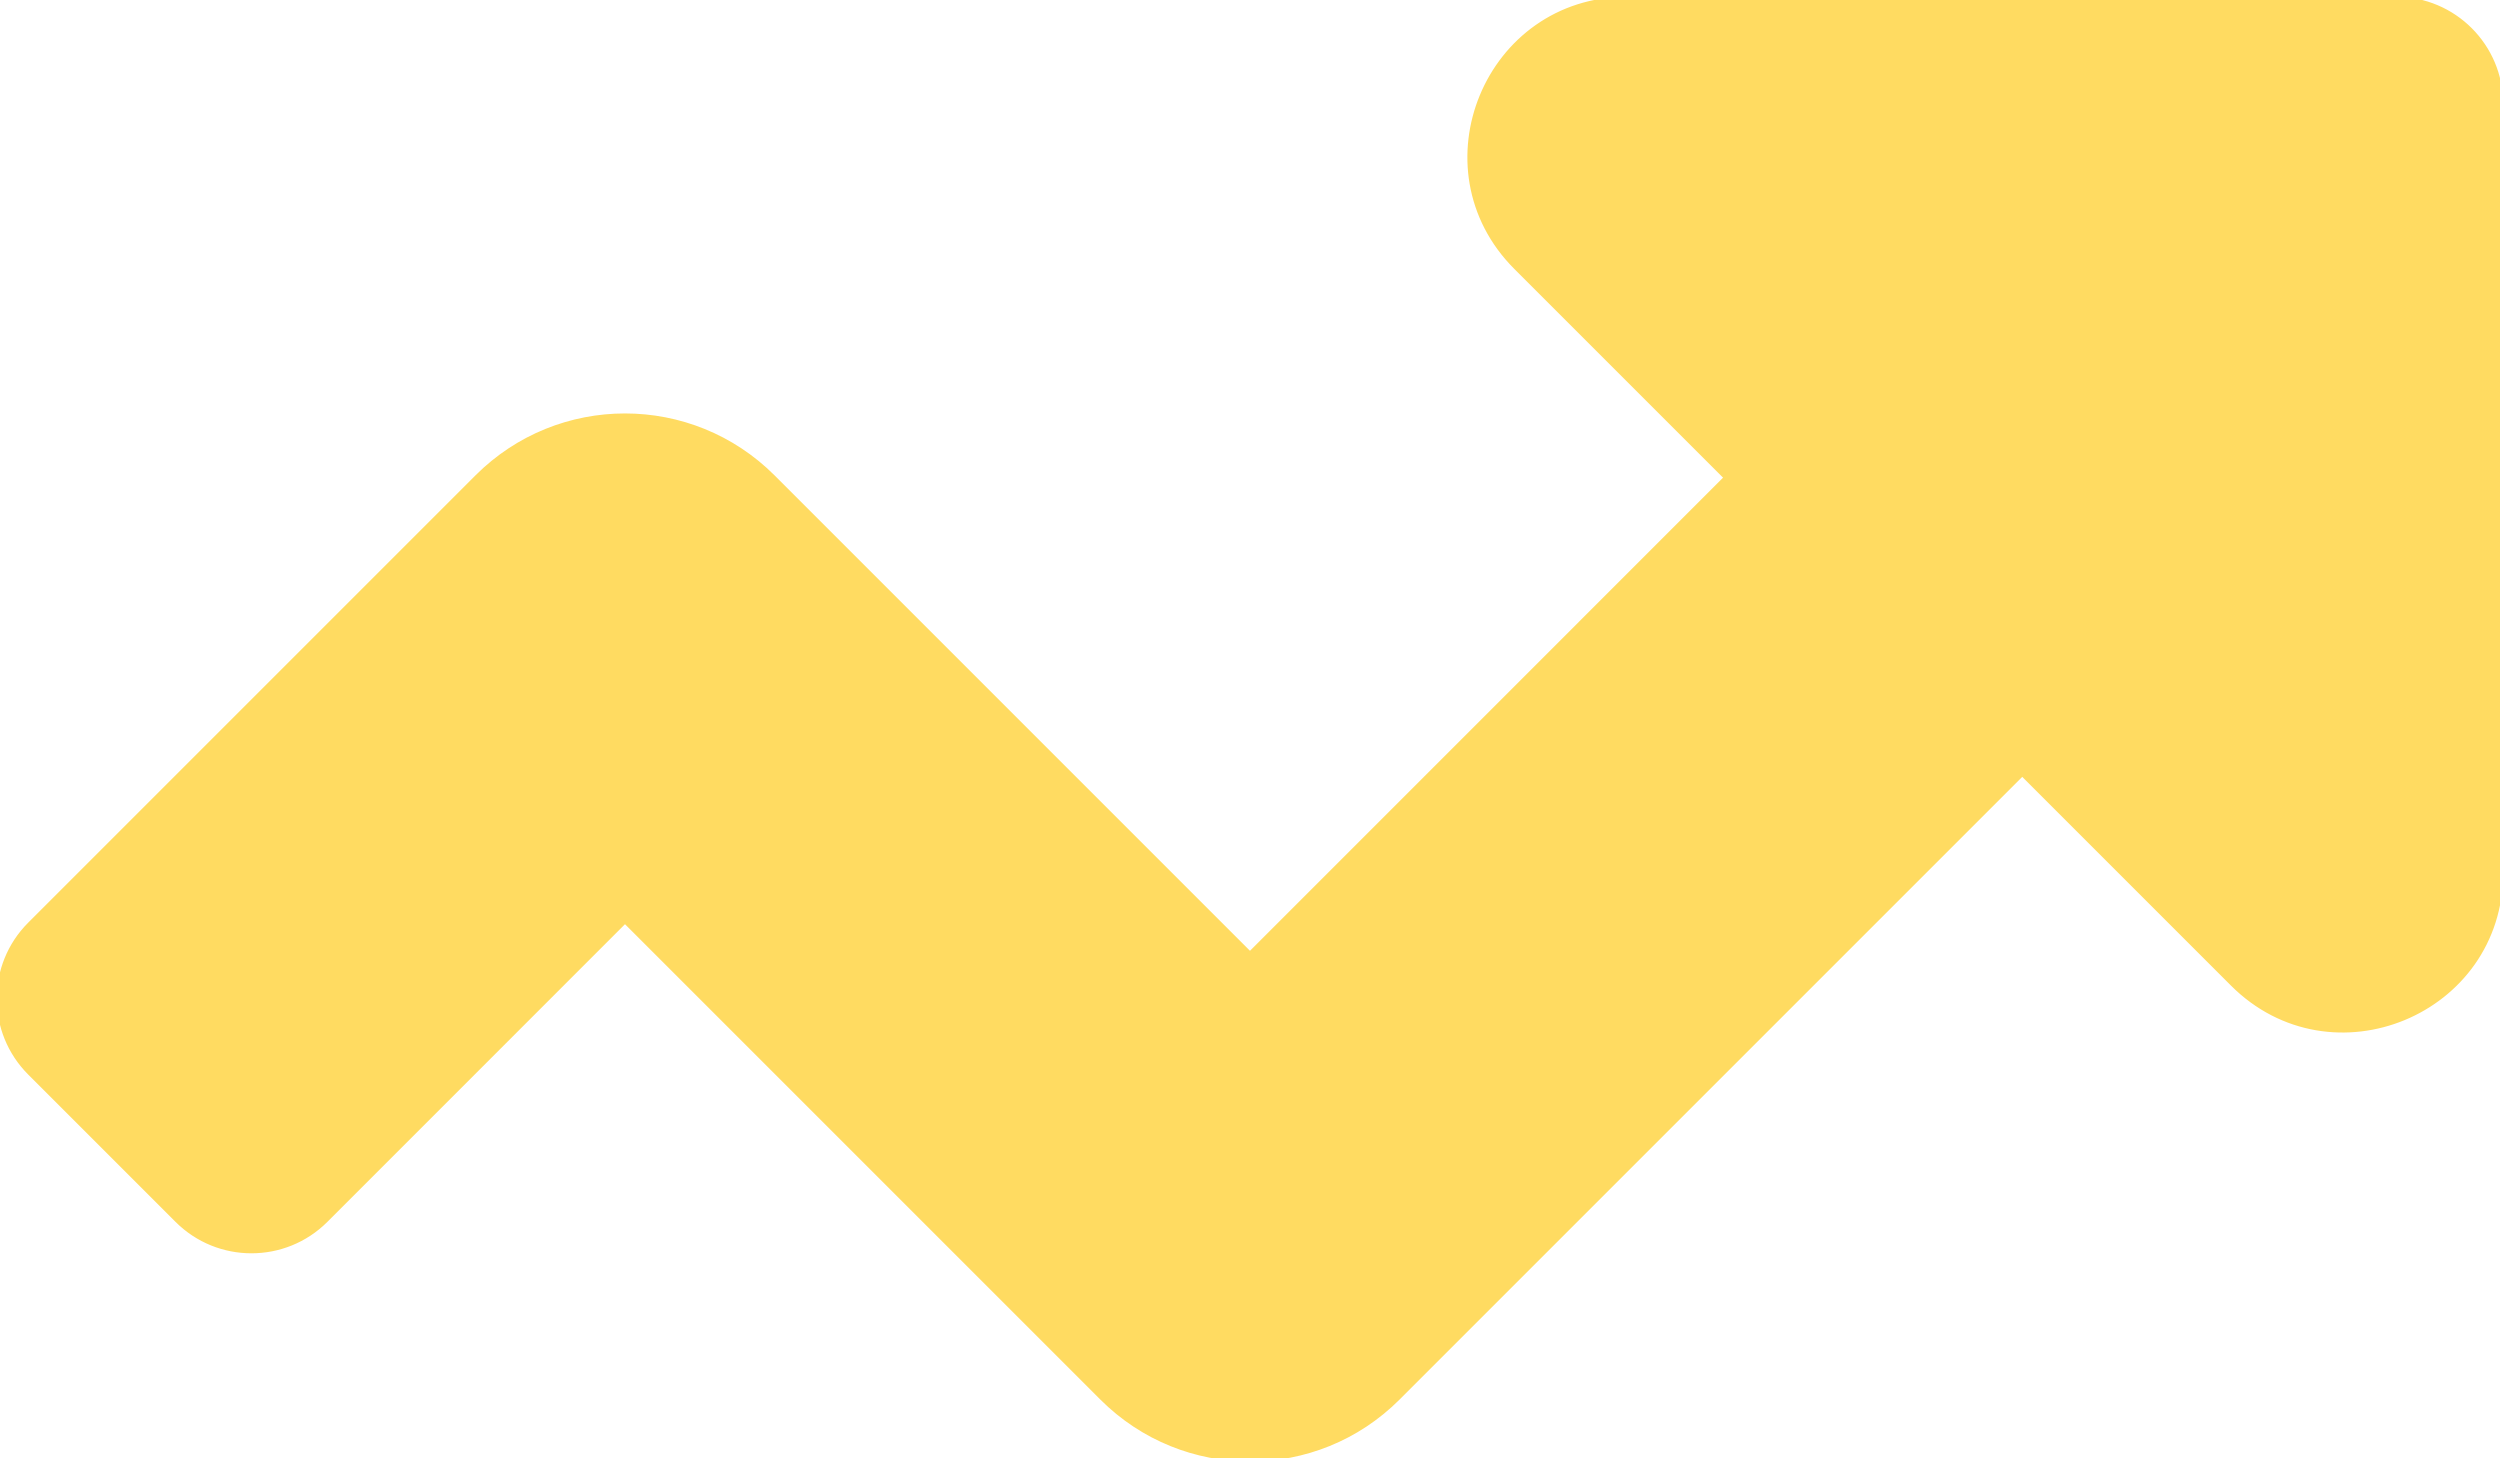 <svg width="384" height="224" viewBox="0 0 384 224" fill="none" xmlns="http://www.w3.org/2000/svg">
<path d="M367.997 0H249.938C228.557 0 217.848 25.85 232.967 40.97L265.367 73.37L191.997 146.75L118.628 73.38C106.128 60.88 85.868 60.88 73.377 73.38L4.688 142.07C-1.562 148.32 -1.562 158.45 4.688 164.7L27.308 187.32C33.557 193.57 43.688 193.57 49.938 187.32L95.998 141.25L169.367 214.62C181.867 227.12 202.127 227.12 214.617 214.62L310.617 118.62L343.017 151.02C358.137 166.14 383.987 155.43 383.987 134.05V16C383.997 7.16 376.837 0 367.997 0Z" fill="#FFDB61"/>
<path d="M367.997 0H249.938C228.557 0 217.848 25.85 232.967 40.97L265.367 73.37L191.997 146.75L118.628 73.38C106.128 60.88 85.868 60.88 73.377 73.38L4.688 142.07C-1.562 148.32 -1.562 158.45 4.688 164.7L27.308 187.32C33.557 193.57 43.688 193.57 49.938 187.32L95.998 141.25L169.367 214.62C181.867 227.12 202.127 227.12 214.617 214.62L310.617 118.62L343.017 151.02C358.137 166.14 383.987 155.43 383.987 134.05V16C383.997 7.16 376.837 0 367.997 0Z" stroke="#FFDB61"/>
</svg>
